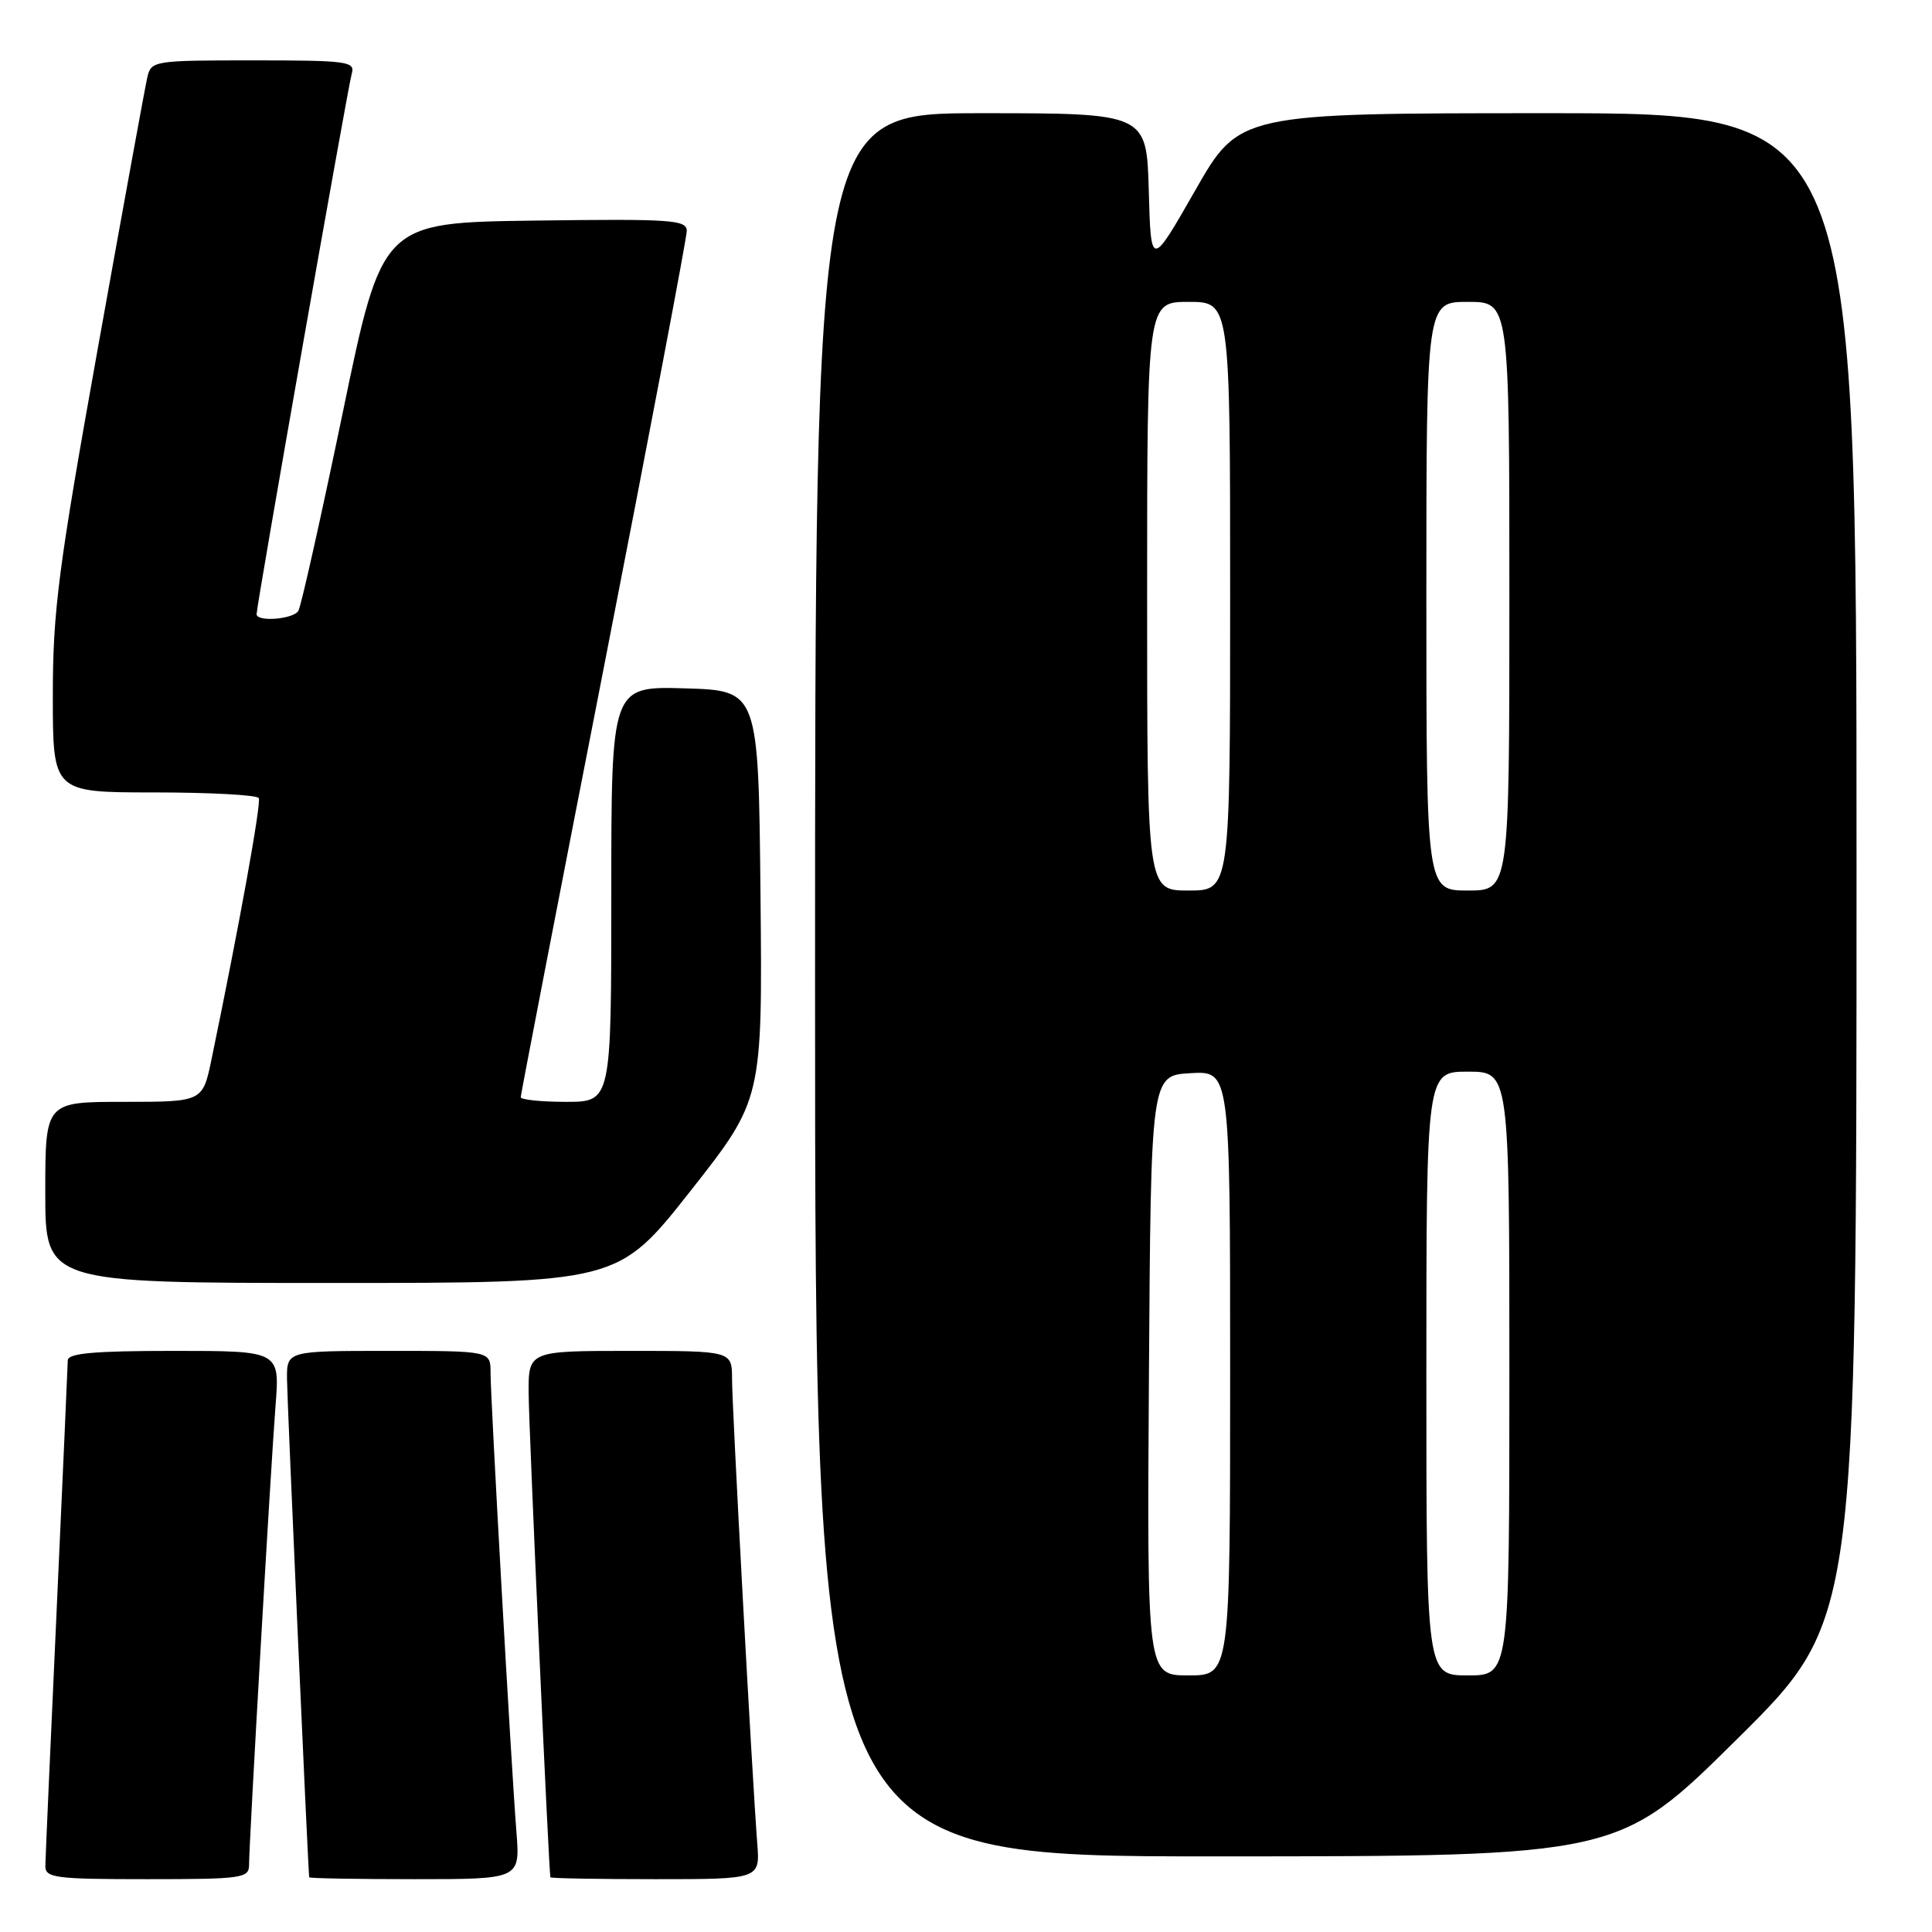 <?xml version="1.0" encoding="UTF-8" standalone="no"?>
<!DOCTYPE svg PUBLIC "-//W3C//DTD SVG 1.1//EN" "http://www.w3.org/Graphics/SVG/1.1/DTD/svg11.dtd" >
<svg xmlns="http://www.w3.org/2000/svg" xmlns:xlink="http://www.w3.org/1999/xlink" version="1.1" viewBox="0 0 256 256">
 <g >
 <path fill="currentColor"
d=" M 33.00 247.12 C 33.00 244.17 35.88 194.33 36.51 186.25 C 37.08 179.00 37.08 179.00 23.04 179.00 C 12.48 179.00 9.00 179.31 8.98 180.25 C 8.97 180.94 8.30 195.90 7.50 213.50 C 6.69 231.10 6.02 246.29 6.01 247.25 C 6.00 248.83 7.30 249.00 19.50 249.00 C 32.05 249.00 33.00 248.87 33.00 247.12 Z  M 68.43 242.75 C 67.74 234.05 65.00 185.40 65.00 181.88 C 65.00 179.00 65.00 179.00 51.50 179.00 C 38.00 179.00 38.00 179.00 38.03 182.75 C 38.05 185.57 40.80 247.41 40.97 248.75 C 40.99 248.89 47.28 249.00 54.96 249.00 C 68.92 249.00 68.92 249.00 68.43 242.75 Z  M 100.34 244.25 C 99.64 235.11 97.00 186.46 97.00 182.75 C 97.00 179.00 97.00 179.00 83.50 179.00 C 70.00 179.00 70.00 179.00 70.05 184.75 C 70.09 189.59 72.72 248.00 72.93 248.75 C 72.97 248.89 79.23 249.00 86.85 249.00 C 100.71 249.00 100.71 249.00 100.34 244.25 Z  M 230.25 230.36 C 246.00 214.75 246.00 214.75 246.00 114.87 C 246.00 15.00 246.00 15.00 205.11 15.00 C 164.21 15.00 164.21 15.00 158.36 25.25 C 152.50 35.50 152.50 35.50 152.22 25.25 C 151.93 15.00 151.93 15.00 129.97 15.00 C 108.00 15.00 108.00 15.00 108.00 130.50 C 108.00 246.00 108.00 246.00 161.25 245.98 C 214.50 245.97 214.50 245.97 230.25 230.36 Z  M 91.46 157.85 C 101.03 145.70 101.03 145.70 100.77 118.60 C 100.50 91.50 100.50 91.50 90.75 91.21 C 81.00 90.93 81.00 90.93 81.00 118.46 C 81.00 146.00 81.00 146.00 75.00 146.00 C 71.70 146.00 69.00 145.72 69.00 145.38 C 69.00 145.04 73.95 119.45 80.00 88.50 C 86.05 57.55 91.00 31.50 91.00 30.60 C 91.00 29.12 88.96 28.99 70.81 29.23 C 50.63 29.50 50.63 29.50 45.41 54.70 C 42.53 68.56 39.89 80.37 39.53 80.95 C 38.85 82.06 34.00 82.44 34.00 81.38 C 34.00 80.19 46.10 11.48 46.61 9.75 C 47.09 8.14 46.02 8.00 33.59 8.00 C 20.36 8.00 20.03 8.05 19.52 10.25 C 19.23 11.49 16.30 27.55 13.00 45.94 C 7.72 75.37 7.00 80.92 7.00 92.19 C 7.00 105.00 7.00 105.00 20.44 105.00 C 27.83 105.00 34.06 105.34 34.29 105.75 C 34.64 106.40 31.69 122.71 28.03 140.35 C 26.86 146.00 26.86 146.00 16.43 146.00 C 6.00 146.00 6.00 146.00 6.00 158.00 C 6.00 170.00 6.00 170.00 43.94 170.00 C 81.88 170.00 81.88 170.00 91.46 157.85 Z  M 152.24 182.25 C 152.50 142.50 152.50 142.50 157.75 142.20 C 163.00 141.90 163.00 141.90 163.00 181.95 C 163.00 222.00 163.00 222.00 157.49 222.00 C 151.98 222.00 151.98 222.00 152.24 182.25 Z  M 189.00 182.00 C 189.00 142.00 189.00 142.00 194.50 142.00 C 200.00 142.00 200.00 142.00 200.00 182.00 C 200.00 222.00 200.00 222.00 194.50 222.00 C 189.00 222.00 189.00 222.00 189.00 182.00 Z  M 152.00 79.00 C 152.00 40.00 152.00 40.00 157.50 40.00 C 163.00 40.00 163.00 40.00 163.00 79.00 C 163.00 118.00 163.00 118.00 157.50 118.00 C 152.00 118.00 152.00 118.00 152.00 79.00 Z  M 189.00 79.00 C 189.00 40.00 189.00 40.00 194.50 40.00 C 200.00 40.00 200.00 40.00 200.00 79.00 C 200.00 118.00 200.00 118.00 194.50 118.00 C 189.00 118.00 189.00 118.00 189.00 79.00 Z "/>
</g>
</svg>